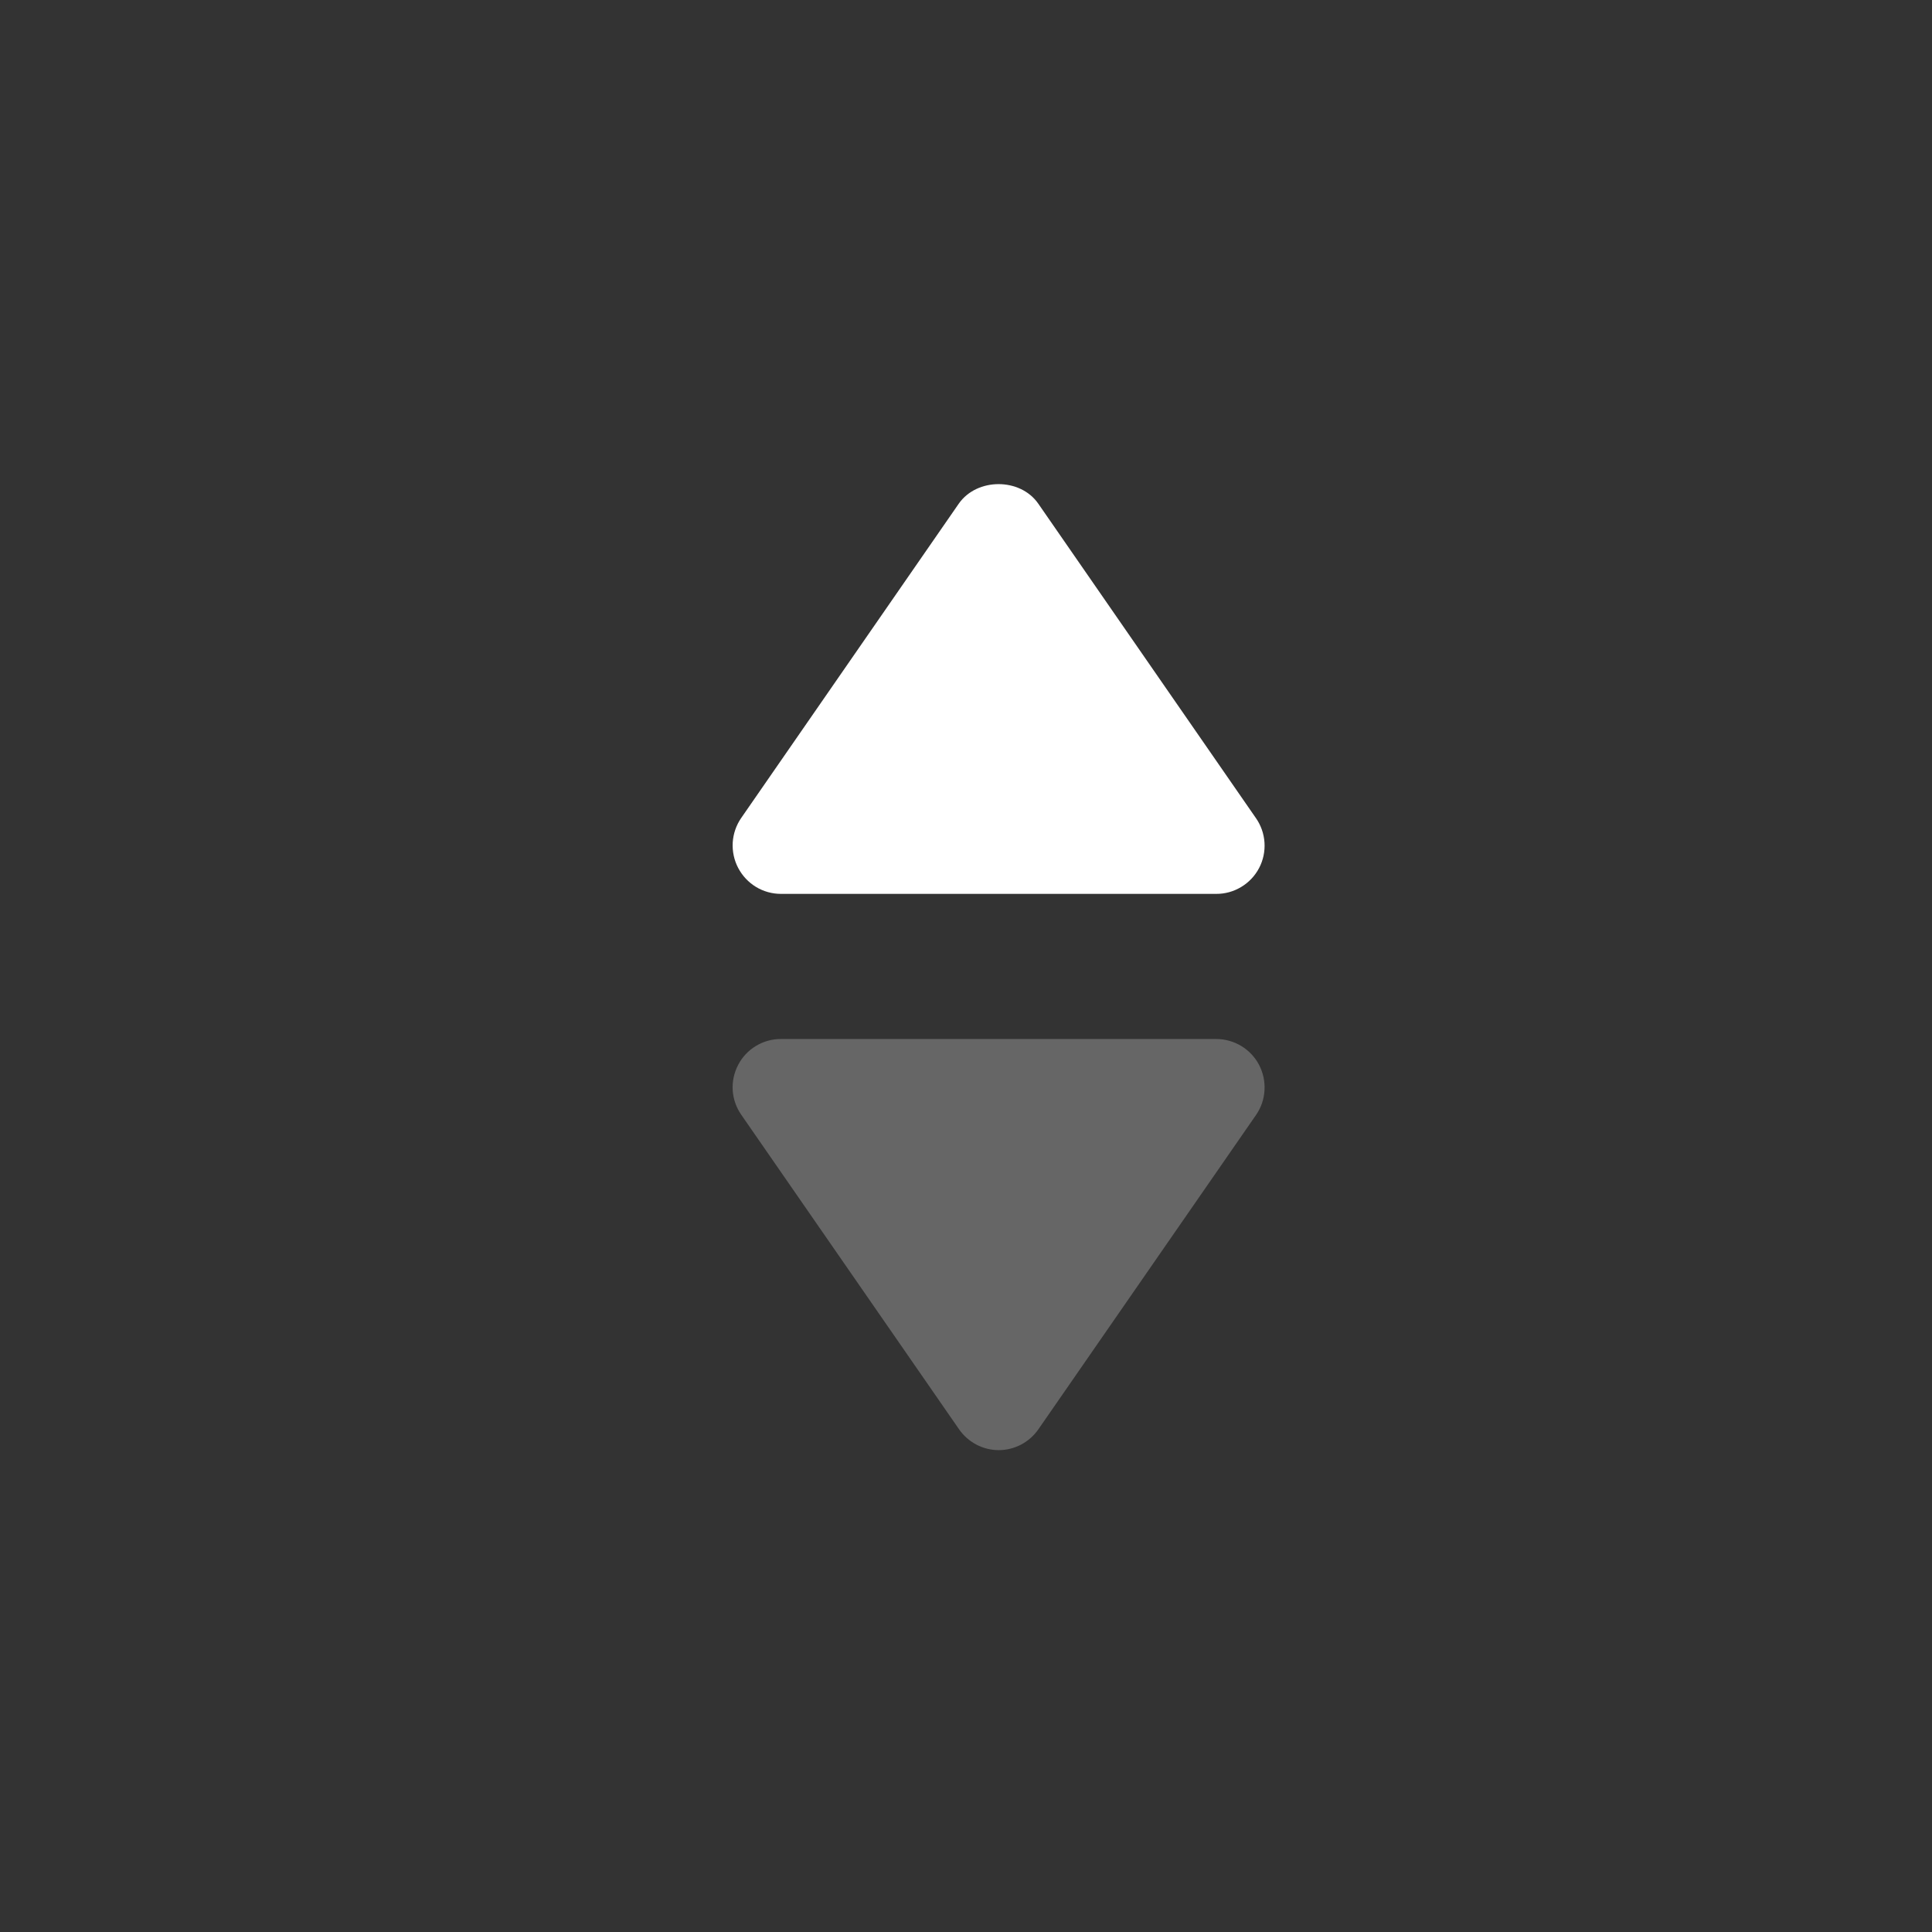 <svg width="24" height="24" viewBox="0 0 24 24" fill="none" xmlns="http://www.w3.org/2000/svg">
<rect x="0" y="0" width="24" height="24" fill="#333333" stroke="none"/>
<path d="M12.406 18.014C12.309 18.014 12.214 17.99 12.128 17.945C12.042 17.899 11.968 17.834 11.913 17.754L9.209 13.849C9.146 13.759 9.109 13.654 9.102 13.544C9.095 13.435 9.119 13.325 9.17 13.228C9.22 13.131 9.297 13.049 9.391 12.993C9.485 12.936 9.593 12.906 9.703 12.907H15.11C15.219 12.907 15.327 12.938 15.42 12.994C15.514 13.051 15.59 13.132 15.641 13.229C15.691 13.326 15.715 13.435 15.708 13.544C15.702 13.654 15.666 13.759 15.604 13.849L12.9 17.754C12.845 17.834 12.771 17.899 12.685 17.945C12.599 17.99 12.504 18.014 12.406 18.014Z" fill="#666666"/>
<path d="M15.108 11.104H9.701C9.591 11.104 9.484 11.074 9.39 11.017C9.297 10.96 9.221 10.879 9.17 10.782C9.119 10.685 9.096 10.576 9.102 10.467C9.109 10.357 9.145 10.252 9.207 10.162L11.91 6.257C12.136 5.933 12.674 5.933 12.898 6.257L15.601 10.162C15.664 10.252 15.701 10.357 15.708 10.467C15.715 10.576 15.692 10.686 15.641 10.783C15.59 10.88 15.513 10.962 15.419 11.018C15.325 11.075 15.217 11.105 15.108 11.104Z" fill="white"/>
</svg>
